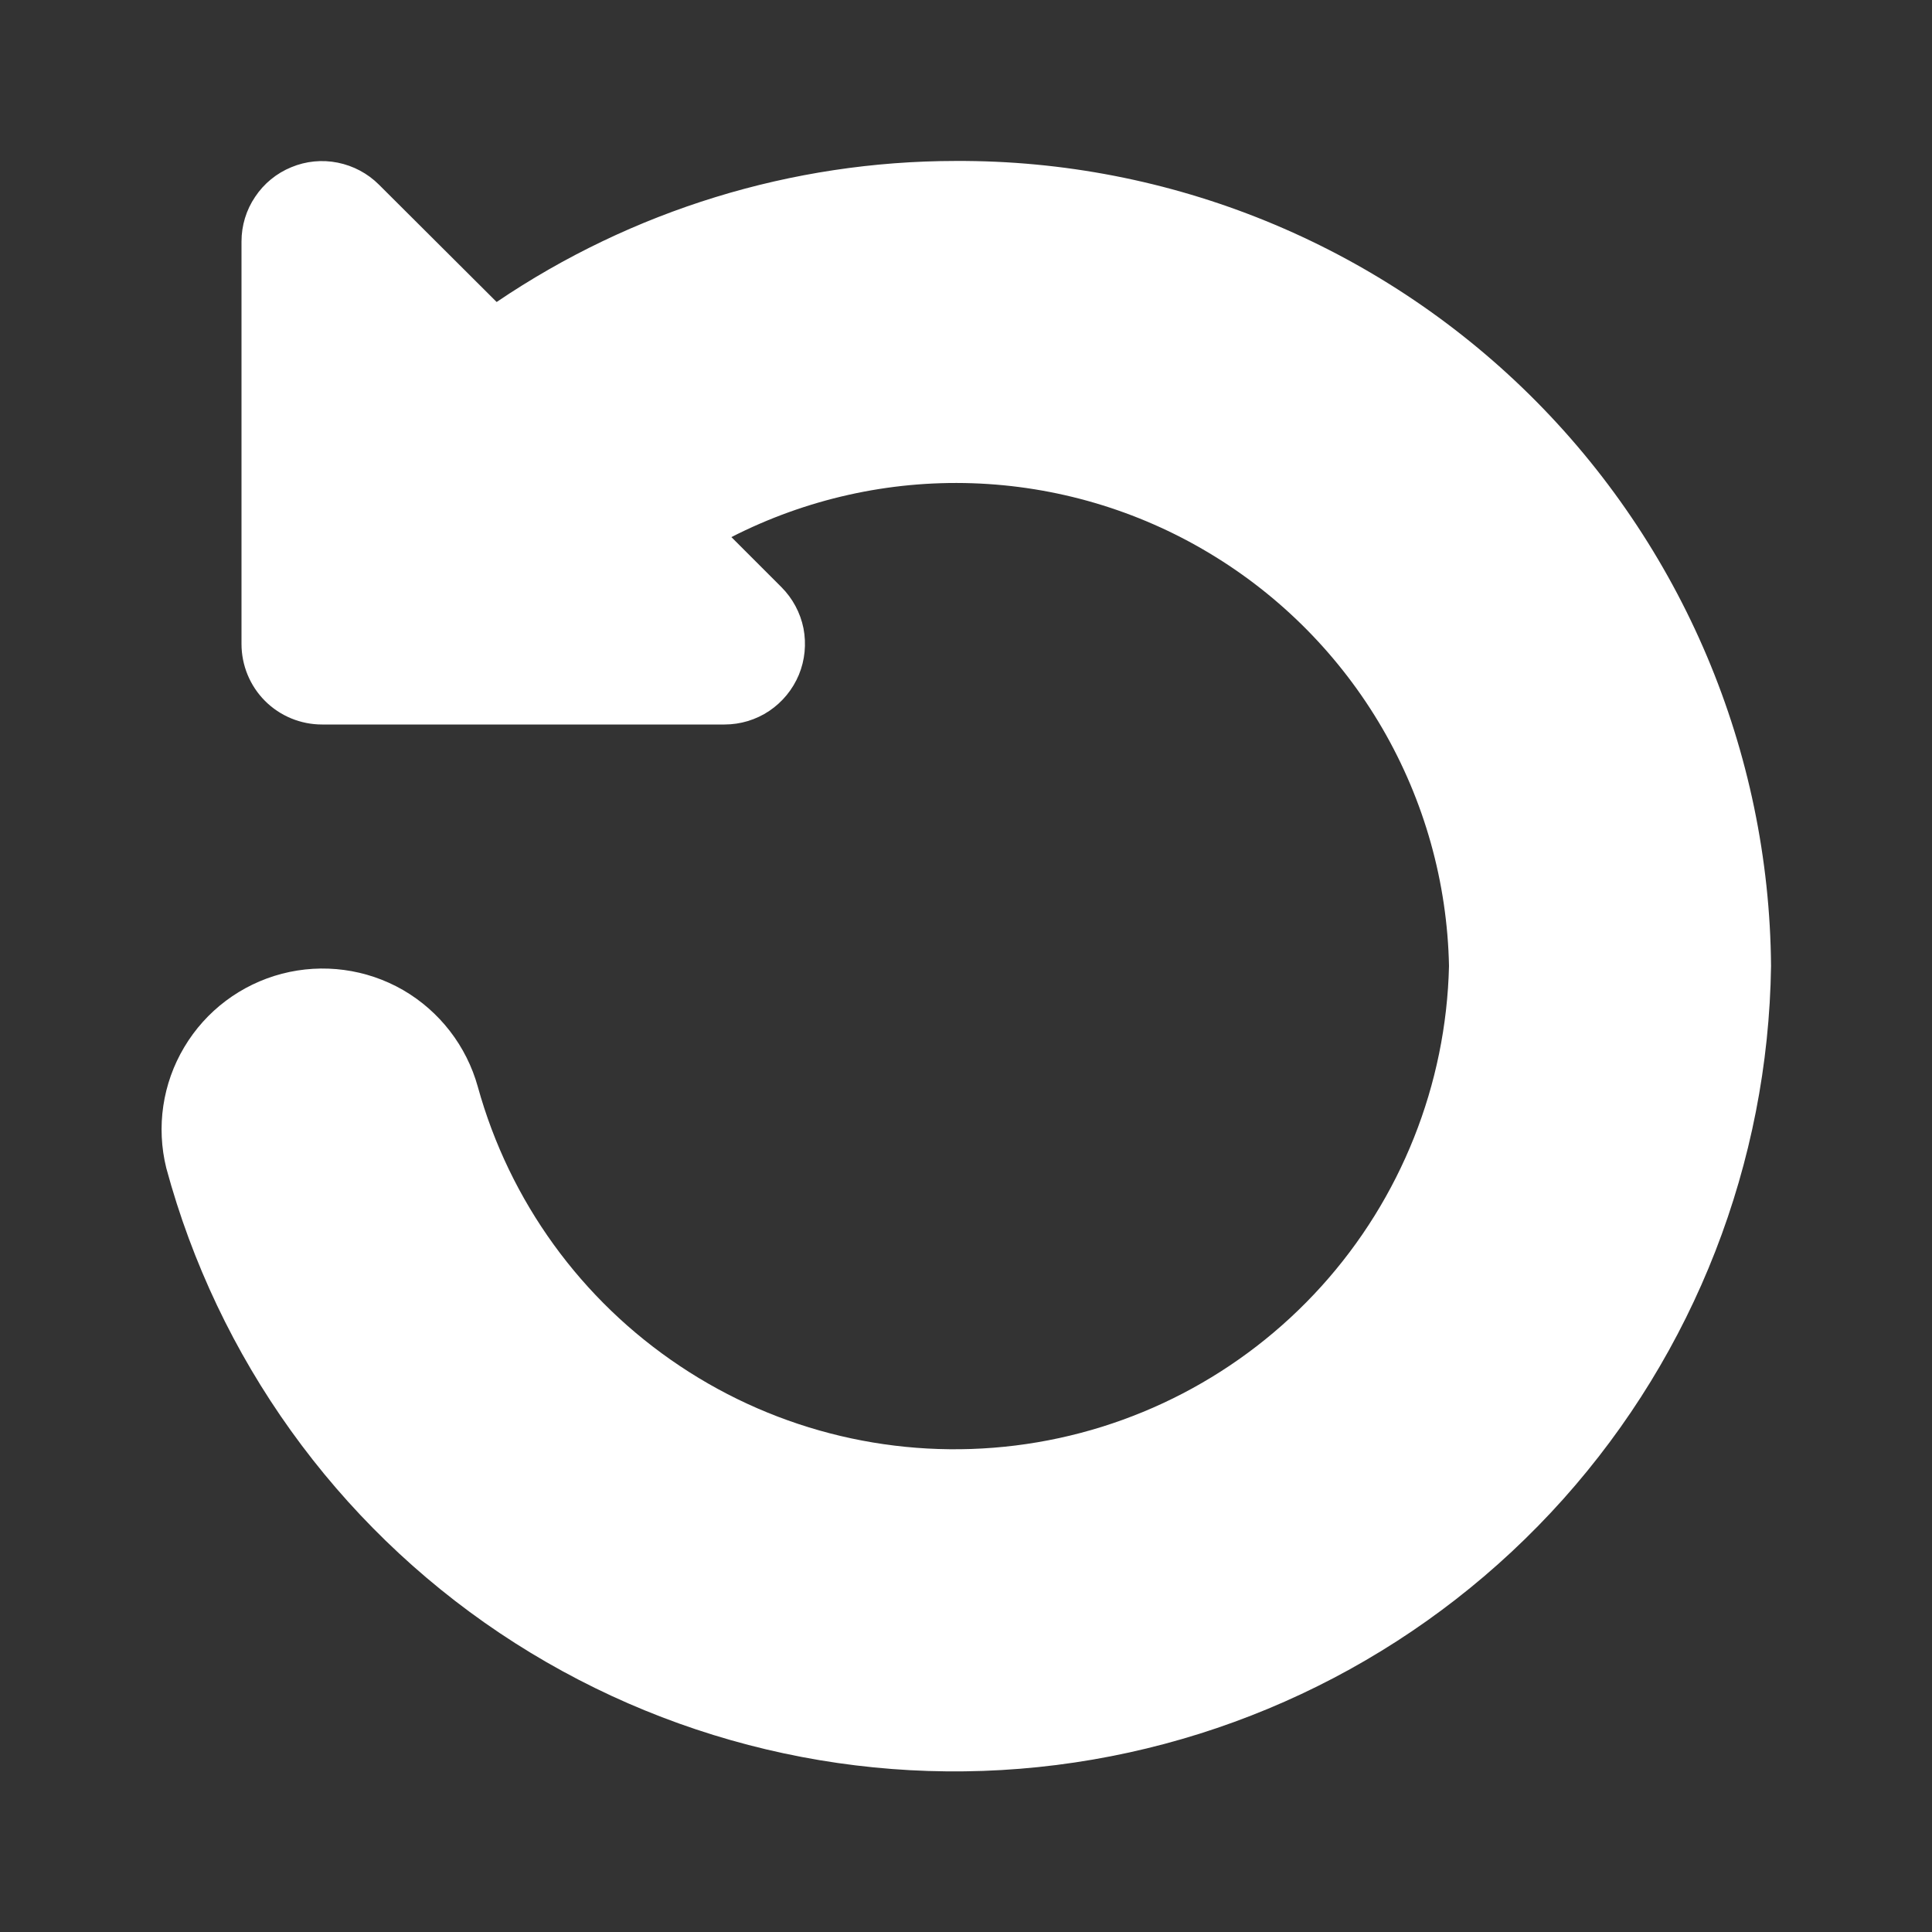 <svg width="16" height="16" viewBox="0 0 16 16" fill="none" xmlns="http://www.w3.org/2000/svg">
<rect x="0" y="0" width="16" height="16" fill="#333333" stroke="none"/>
<path d="M7.913 1.333C6.558 1.334 5.235 1.741 4.113 2.501L3.138 1.529C3.045 1.436 2.926 1.373 2.797 1.347C2.668 1.321 2.534 1.334 2.412 1.385C2.29 1.435 2.186 1.52 2.113 1.63C2.039 1.739 2 1.868 2 2V5.333C2 5.51 2.07 5.68 2.195 5.805C2.32 5.93 2.49 6 2.667 6H6C6.132 6 6.261 5.961 6.37 5.888C6.48 5.814 6.565 5.71 6.616 5.588C6.666 5.467 6.679 5.333 6.654 5.203C6.628 5.074 6.564 4.955 6.471 4.862L6.057 4.448C6.674 4.133 7.36 3.979 8.052 4.002C8.743 4.025 9.418 4.223 10.012 4.579C10.606 4.934 11.1 5.434 11.448 6.032C11.796 6.631 11.986 7.308 12 8C11.977 8.982 11.602 9.924 10.943 10.653C10.284 11.382 9.385 11.85 8.41 11.971C7.435 12.092 6.448 11.859 5.631 11.313C4.813 10.768 4.219 9.947 3.957 9C3.863 8.662 3.641 8.375 3.338 8.199C3.034 8.024 2.674 7.976 2.335 8.064C1.995 8.153 1.705 8.371 1.526 8.672C1.346 8.973 1.293 9.333 1.377 9.673C1.803 11.248 2.784 12.616 4.138 13.524C5.493 14.432 7.131 14.821 8.749 14.617C10.368 14.413 11.858 13.631 12.946 12.415C14.033 11.199 14.644 9.631 14.667 8C14.653 6.221 13.934 4.52 12.668 3.27C11.402 2.021 9.692 1.324 7.913 1.333Z" fill="white"/>
</svg>
